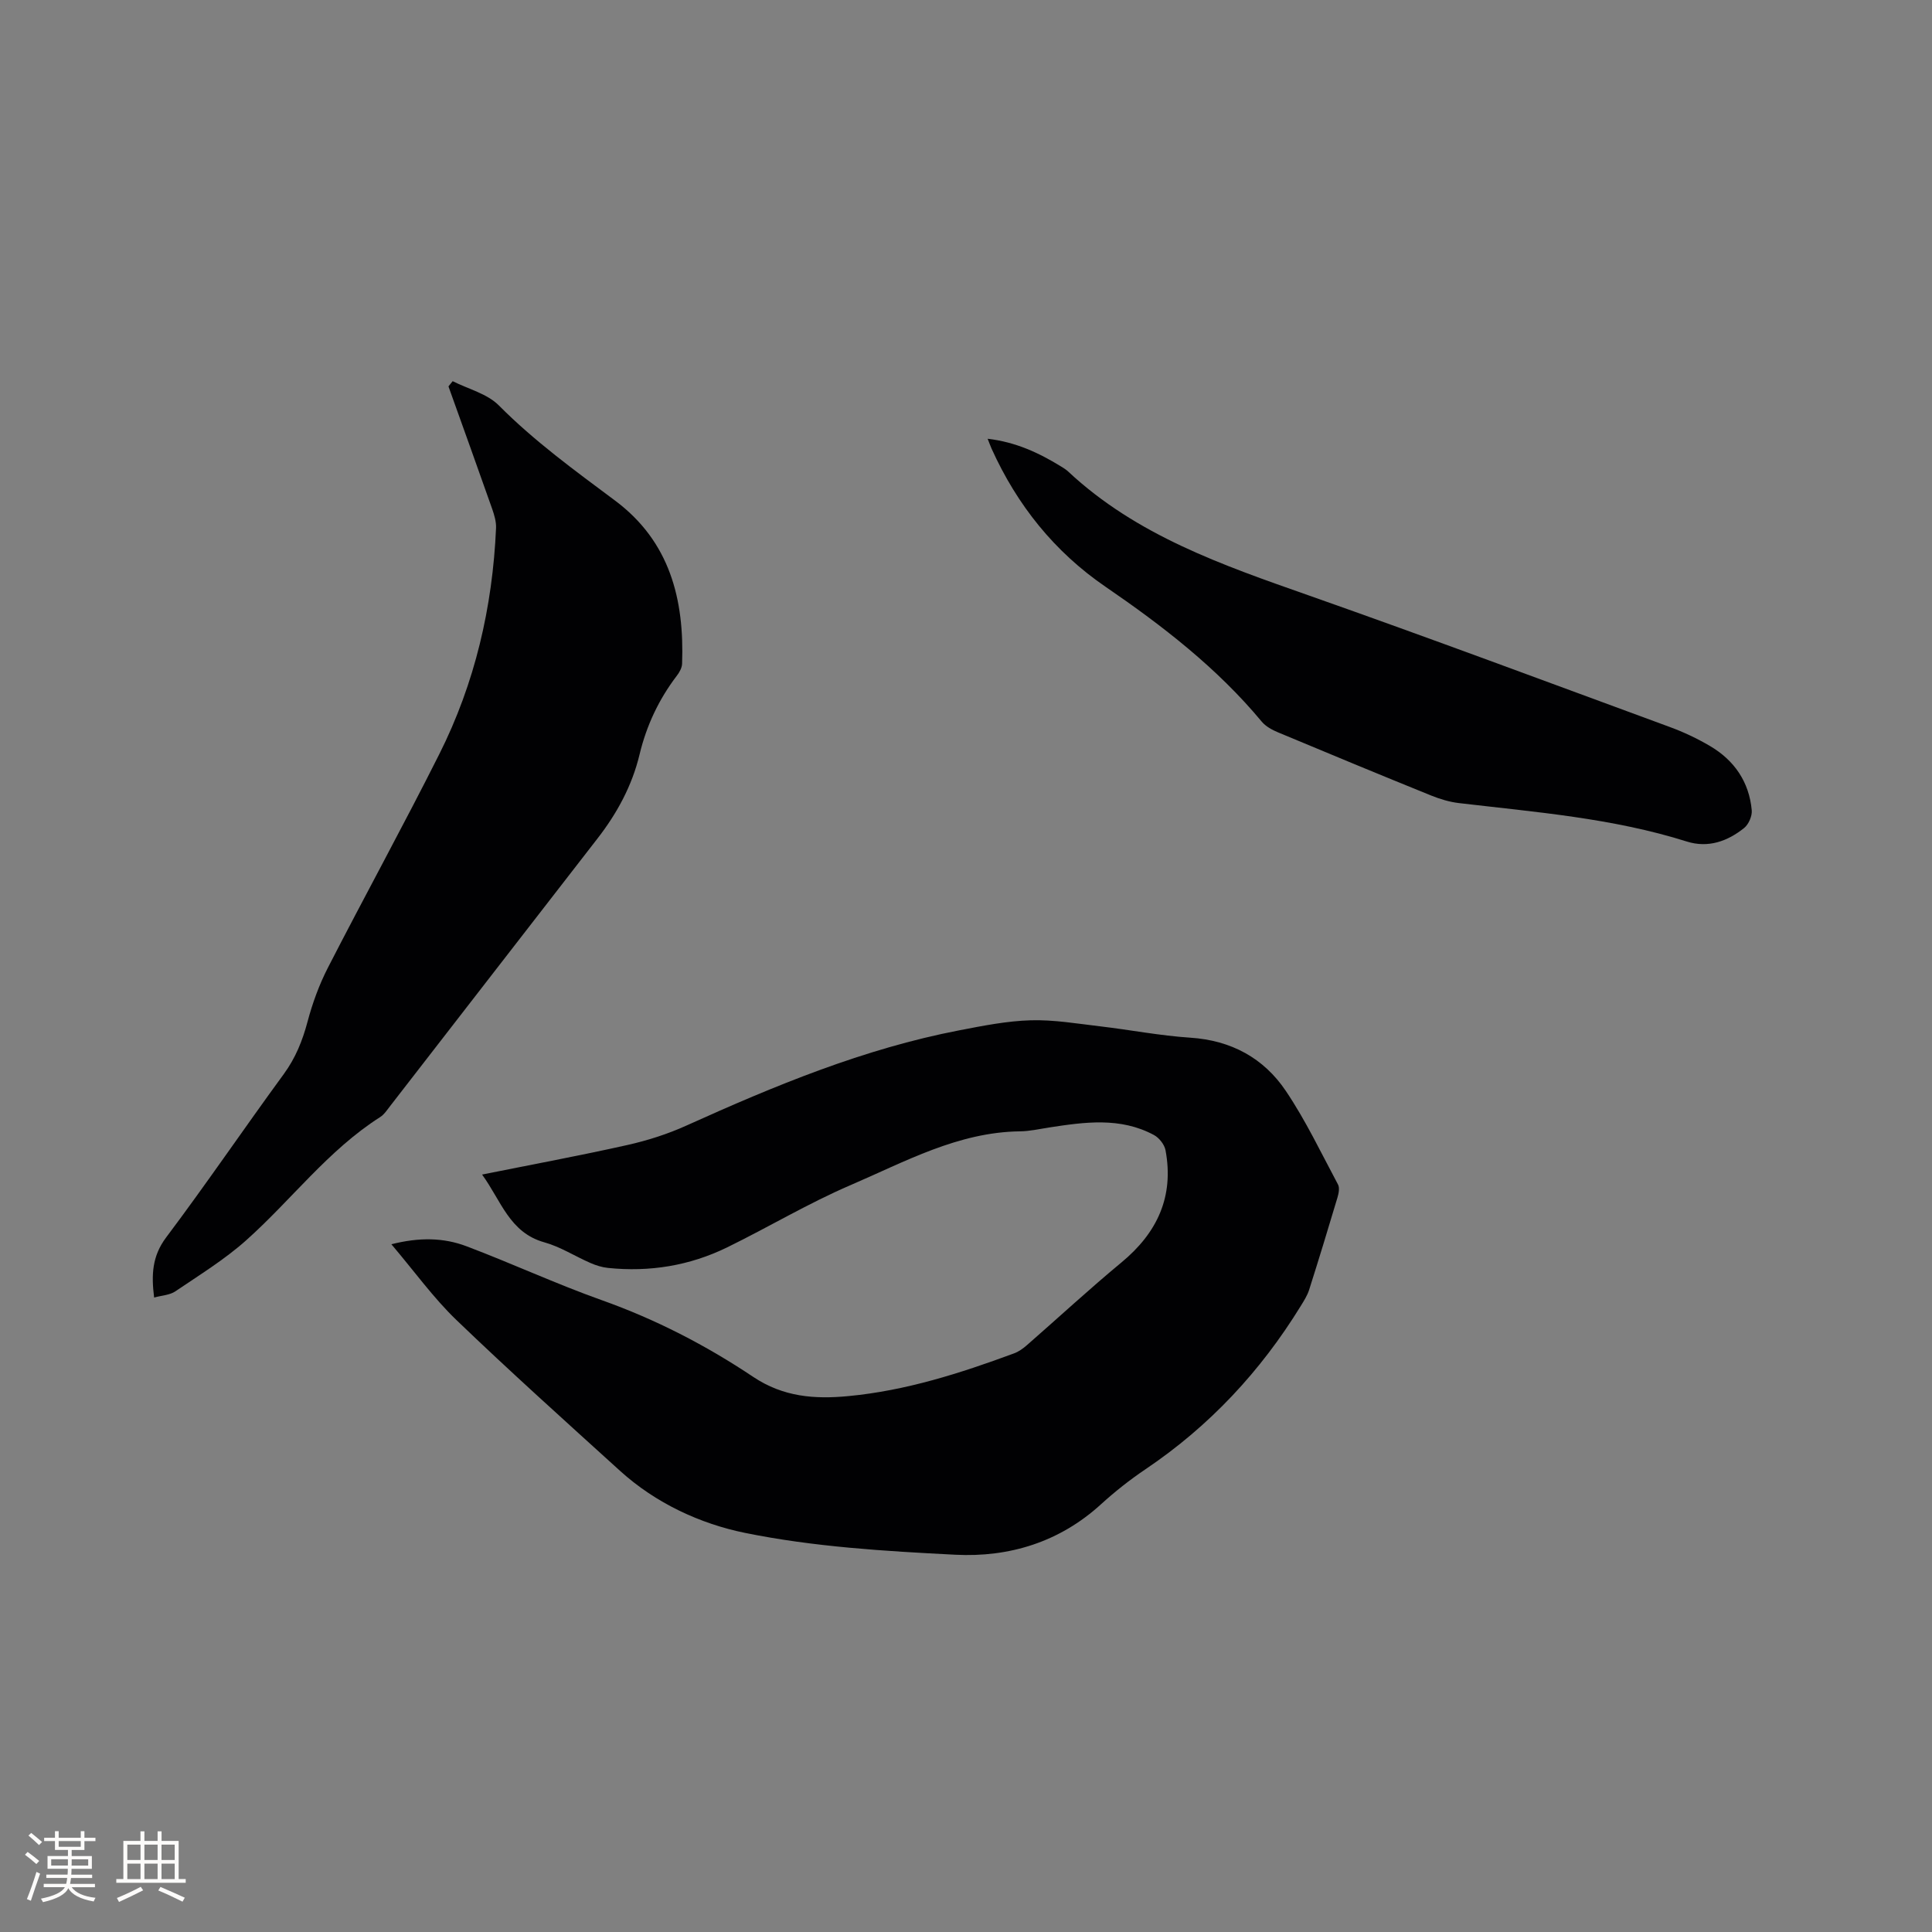 <svg enable-background="new 0 0 400 400" viewBox="0 0 400 400" xmlns="http://www.w3.org/2000/svg"><rect x="0" y="0" width="400" height="400" fill="#808080" stroke="none"/><g fill="#010103"><path d="m99.81 243.18c10.4-2.09 20.27-3.92 30.05-6.11 4.19-.94 8.37-2.27 12.27-4.04 18.27-8.25 36.73-15.91 56.52-19.72 4.88-.94 9.82-1.93 14.76-2.07 4.79-.14 9.63.7 14.43 1.26 6.2.73 12.36 1.93 18.58 2.34 8.48.55 15.22 4.22 19.8 11.03 4.12 6.11 7.31 12.85 10.8 19.37.37.69.14 1.84-.11 2.69-1.91 6.39-3.85 12.77-5.87 19.12-.38 1.18-1.08 2.28-1.74 3.35-8.32 13.53-18.91 24.88-32.12 33.78-3.24 2.18-6.35 4.64-9.24 7.27-8.58 7.83-19 11.01-30.16 10.44-14.56-.74-29.28-1.62-43.52-4.52-9.27-1.88-18.49-6.14-25.88-12.84-11.38-10.33-22.82-20.6-33.9-31.25-4.77-4.59-8.69-10.07-13.45-15.67 5.76-1.46 10.78-1.39 15.54.41 9.4 3.55 18.54 7.79 28 11.16 11.17 3.97 21.6 9.35 31.36 15.88 6.26 4.19 12.78 4.65 19.69 3.99 11.9-1.12 23.19-4.73 34.33-8.85.96-.35 1.86-1 2.64-1.68 6.54-5.71 12.92-11.62 19.6-17.15 7.41-6.13 10.91-13.64 9.12-23.22-.22-1.18-1.32-2.58-2.4-3.16-6.98-3.75-14.37-2.68-21.74-1.55-1.99.31-3.98.77-5.98.79-12.83.16-23.81 6.29-35.1 11.14-8.73 3.75-16.95 8.68-25.51 12.87-7.78 3.81-16.08 5.16-24.71 4.27-1.23-.13-2.48-.52-3.62-1.02-3.2-1.39-6.23-3.36-9.55-4.28-7.22-2.01-8.93-8.6-12.89-14.03z"/><path d="m93.72 78.92c3.23 1.63 7.14 2.58 9.56 5.02 7.37 7.42 15.74 13.49 24.06 19.7 11.34 8.46 14.36 20.43 13.88 33.78-.03.86-.56 1.8-1.11 2.51-3.72 4.88-6.26 10.3-7.69 16.25-1.56 6.51-4.67 12.22-8.75 17.47-14.3 18.42-28.57 36.87-42.86 55.3-.65.83-1.26 1.8-2.12 2.34-10.79 6.87-18.39 17.19-27.78 25.55-4.46 3.97-9.64 7.15-14.61 10.52-1.15.78-2.78.84-4.39 1.28-.58-4.65-.45-8.54 2.5-12.46 8.34-11.1 16.14-22.59 24.34-33.8 2.44-3.34 3.87-6.9 4.92-10.84 1.02-3.84 2.41-7.66 4.22-11.19 7.59-14.79 15.6-29.36 23.06-44.21 7.37-14.67 11.03-30.4 11.75-46.8.06-1.31-.36-2.71-.8-3.98-2.98-8.47-6.03-16.91-9.05-25.36.28-.35.58-.72.87-1.08z"/><path d="m204.48 90.84c5.83.68 10.58 2.91 15.12 5.69.54.33 1.1.67 1.56 1.1 14.16 13.24 31.93 19.36 49.73 25.62 25.04 8.81 49.91 18.11 74.83 27.27 2.87 1.05 5.67 2.38 8.31 3.93 5.04 2.96 8.11 7.43 8.65 13.3.11 1.19-.64 2.92-1.57 3.67-3.44 2.77-7.47 4.2-11.87 2.81-15.37-4.85-31.32-6.09-47.18-7.96-1.96-.23-3.93-.83-5.77-1.57-10.59-4.29-21.14-8.66-31.68-13.07-1.23-.51-2.55-1.23-3.38-2.22-9.24-11.12-20.52-19.83-32.36-27.94-10.56-7.23-18.29-16.9-23.56-28.55-.26-.6-.48-1.19-.83-2.08z"/></g><path d="m5.17 384 .55-.58c.85.61 1.65 1.24 2.4 1.87l-.59.64c-.83-.73-1.62-1.38-2.36-1.93m1.22 9.53-.82-.34c.71-1.76 1.37-3.64 1.98-5.63.24.13.5.25.76.36-.6 1.67-1.24 3.54-1.92 5.61m-.5-13.5.57-.54c.56.44 1.31 1.06 2.26 1.87l-.64.64c-.68-.66-1.41-1.32-2.19-1.97m3.25.46h2.24v-1.36h.77v1.36h4.57v-1.36h.76v1.36h2.28v.69h-2.28v1.84h-2.64v1.26h4.18v2.64h-4.21c0 .45-.02.86-.05 1.21h4.32v.69h-4.38c-.04.34-.1.75-.19 1.22h5.15v.69h-4.82c.87 1.19 2.51 1.92 4.93 2.19-.17.31-.3.57-.37.76-2.77-.49-4.52-1.41-5.26-2.76-.56 1.26-2.3 2.23-5.24 2.9-.12-.24-.26-.48-.43-.72 2.73-.55 4.38-1.34 4.96-2.38h-4.38v-.69h4.65c.1-.38.17-.79.21-1.22h-4.32v-.69h4.4c.03-.34.05-.75.05-1.21h-4.2v-2.64h4.23v-1.26h-2.69v-1.84h-2.24zm1.46 4.46v1.29h3.45c.01-.4.02-.57.01-.53v-.32-.45h-3.46zm1.55-2.59h4.57v-1.19h-4.57zm6.11 2.59h-3.42v.77c-.01.19-.01.37-.02.53h3.44z" fill="#fcfbfa"/><path d="m32.63 379.16h.82v1.98h3.54v7.89h1.46v.78h-14.37v-.78h1.46v-7.89h3.54v-1.98h.82v1.98h2.73zm-3.49 11.48.5.73c-1.61.82-3.28 1.63-5 2.41-.13-.27-.28-.55-.44-.82 1.75-.72 3.4-1.49 4.94-2.32m-2.78-5.55h2.73v-3.18h-2.73zm0 3.95h2.73v-3.2h-2.73zm3.54-3.95h2.73v-3.18h-2.73zm0 3.95h2.73v-3.2h-2.73zm7.89 4.68c-1.84-.92-3.51-1.7-5.02-2.32l.45-.73c1.89.8 3.57 1.55 5.04 2.23zm-1.62-11.81h-2.73v3.18h2.73zm-2.73 7.13h2.73v-3.2h-2.73z" fill="#fcfbfa"/></svg>